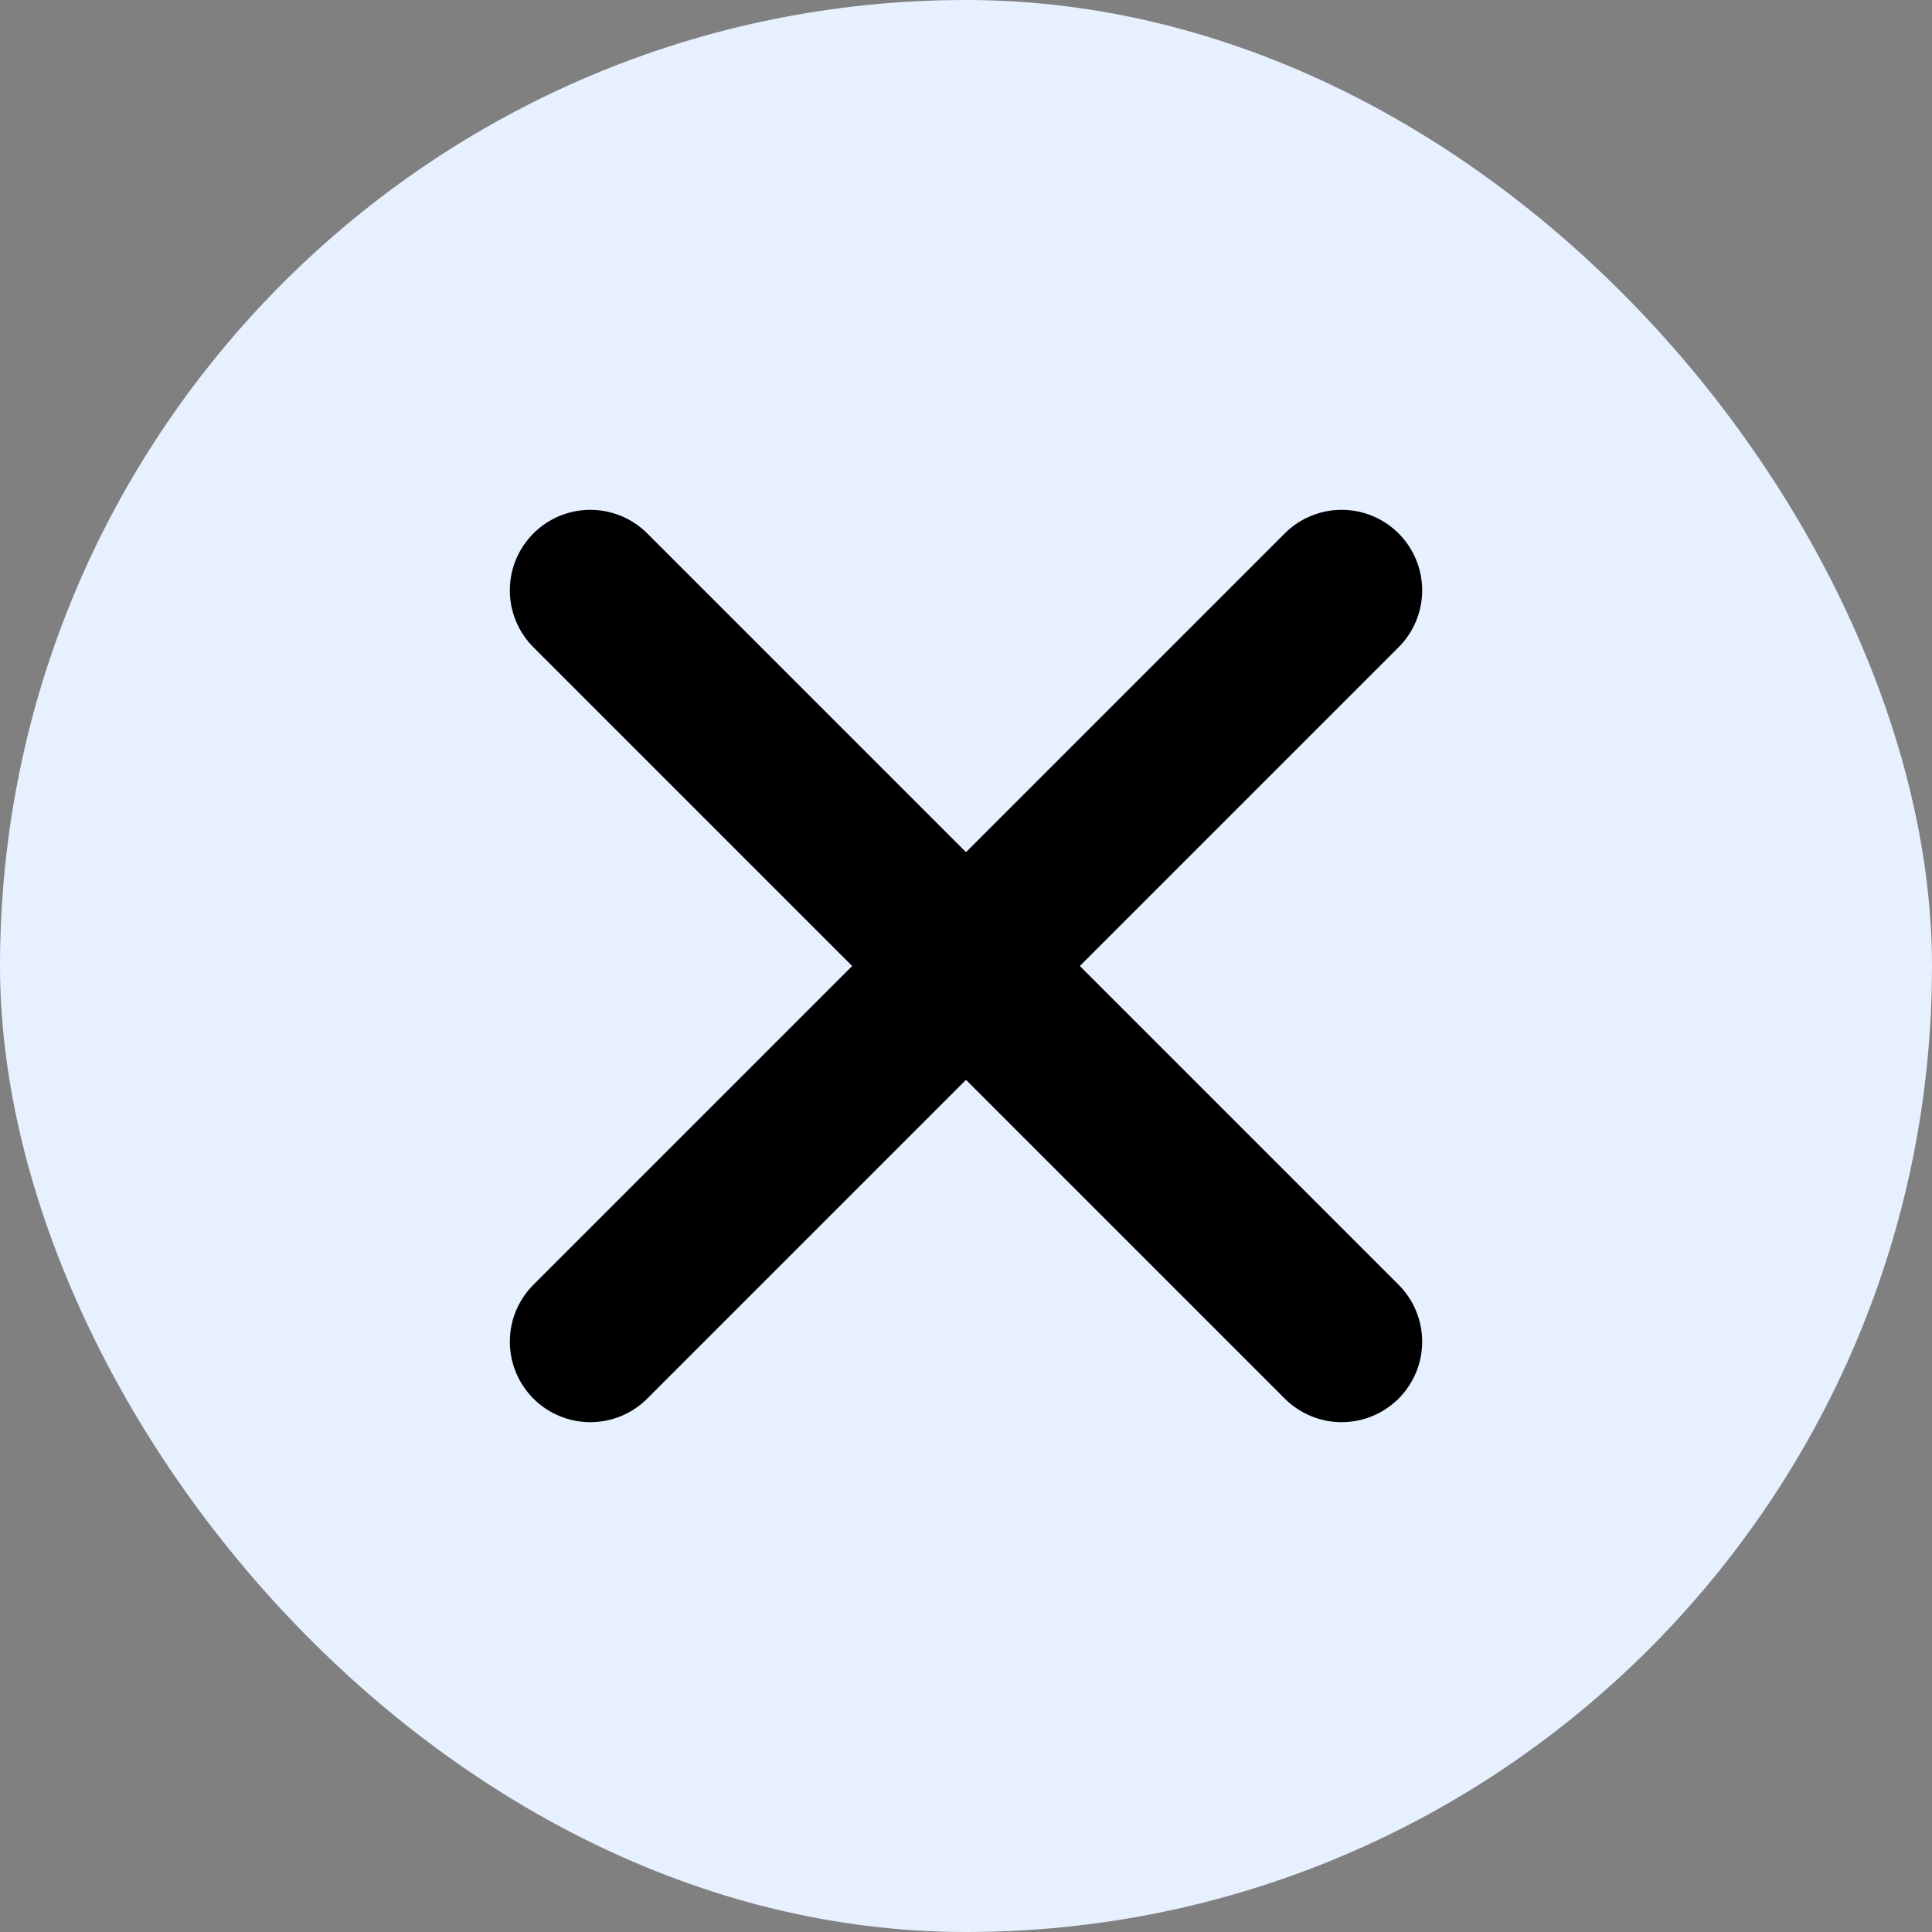 <svg width="18" height="18" viewBox="0 0 18 18" fill="none" xmlns="http://www.w3.org/2000/svg">
<rect x="0" y="0" width="18" height="18" fill="#808080" stroke="none"/>
<rect width="18" height="18" rx="9" fill="#E6F0FE"/>
<path d="M12.5 5.5L5.5 12.5" stroke="black" stroke-width="1.5" stroke-linecap="round" stroke-linejoin="round"/>
<path d="M5.5 5.5L12.5 12.5" stroke="black" stroke-width="1.5" stroke-linecap="round" stroke-linejoin="round"/>
</svg>
